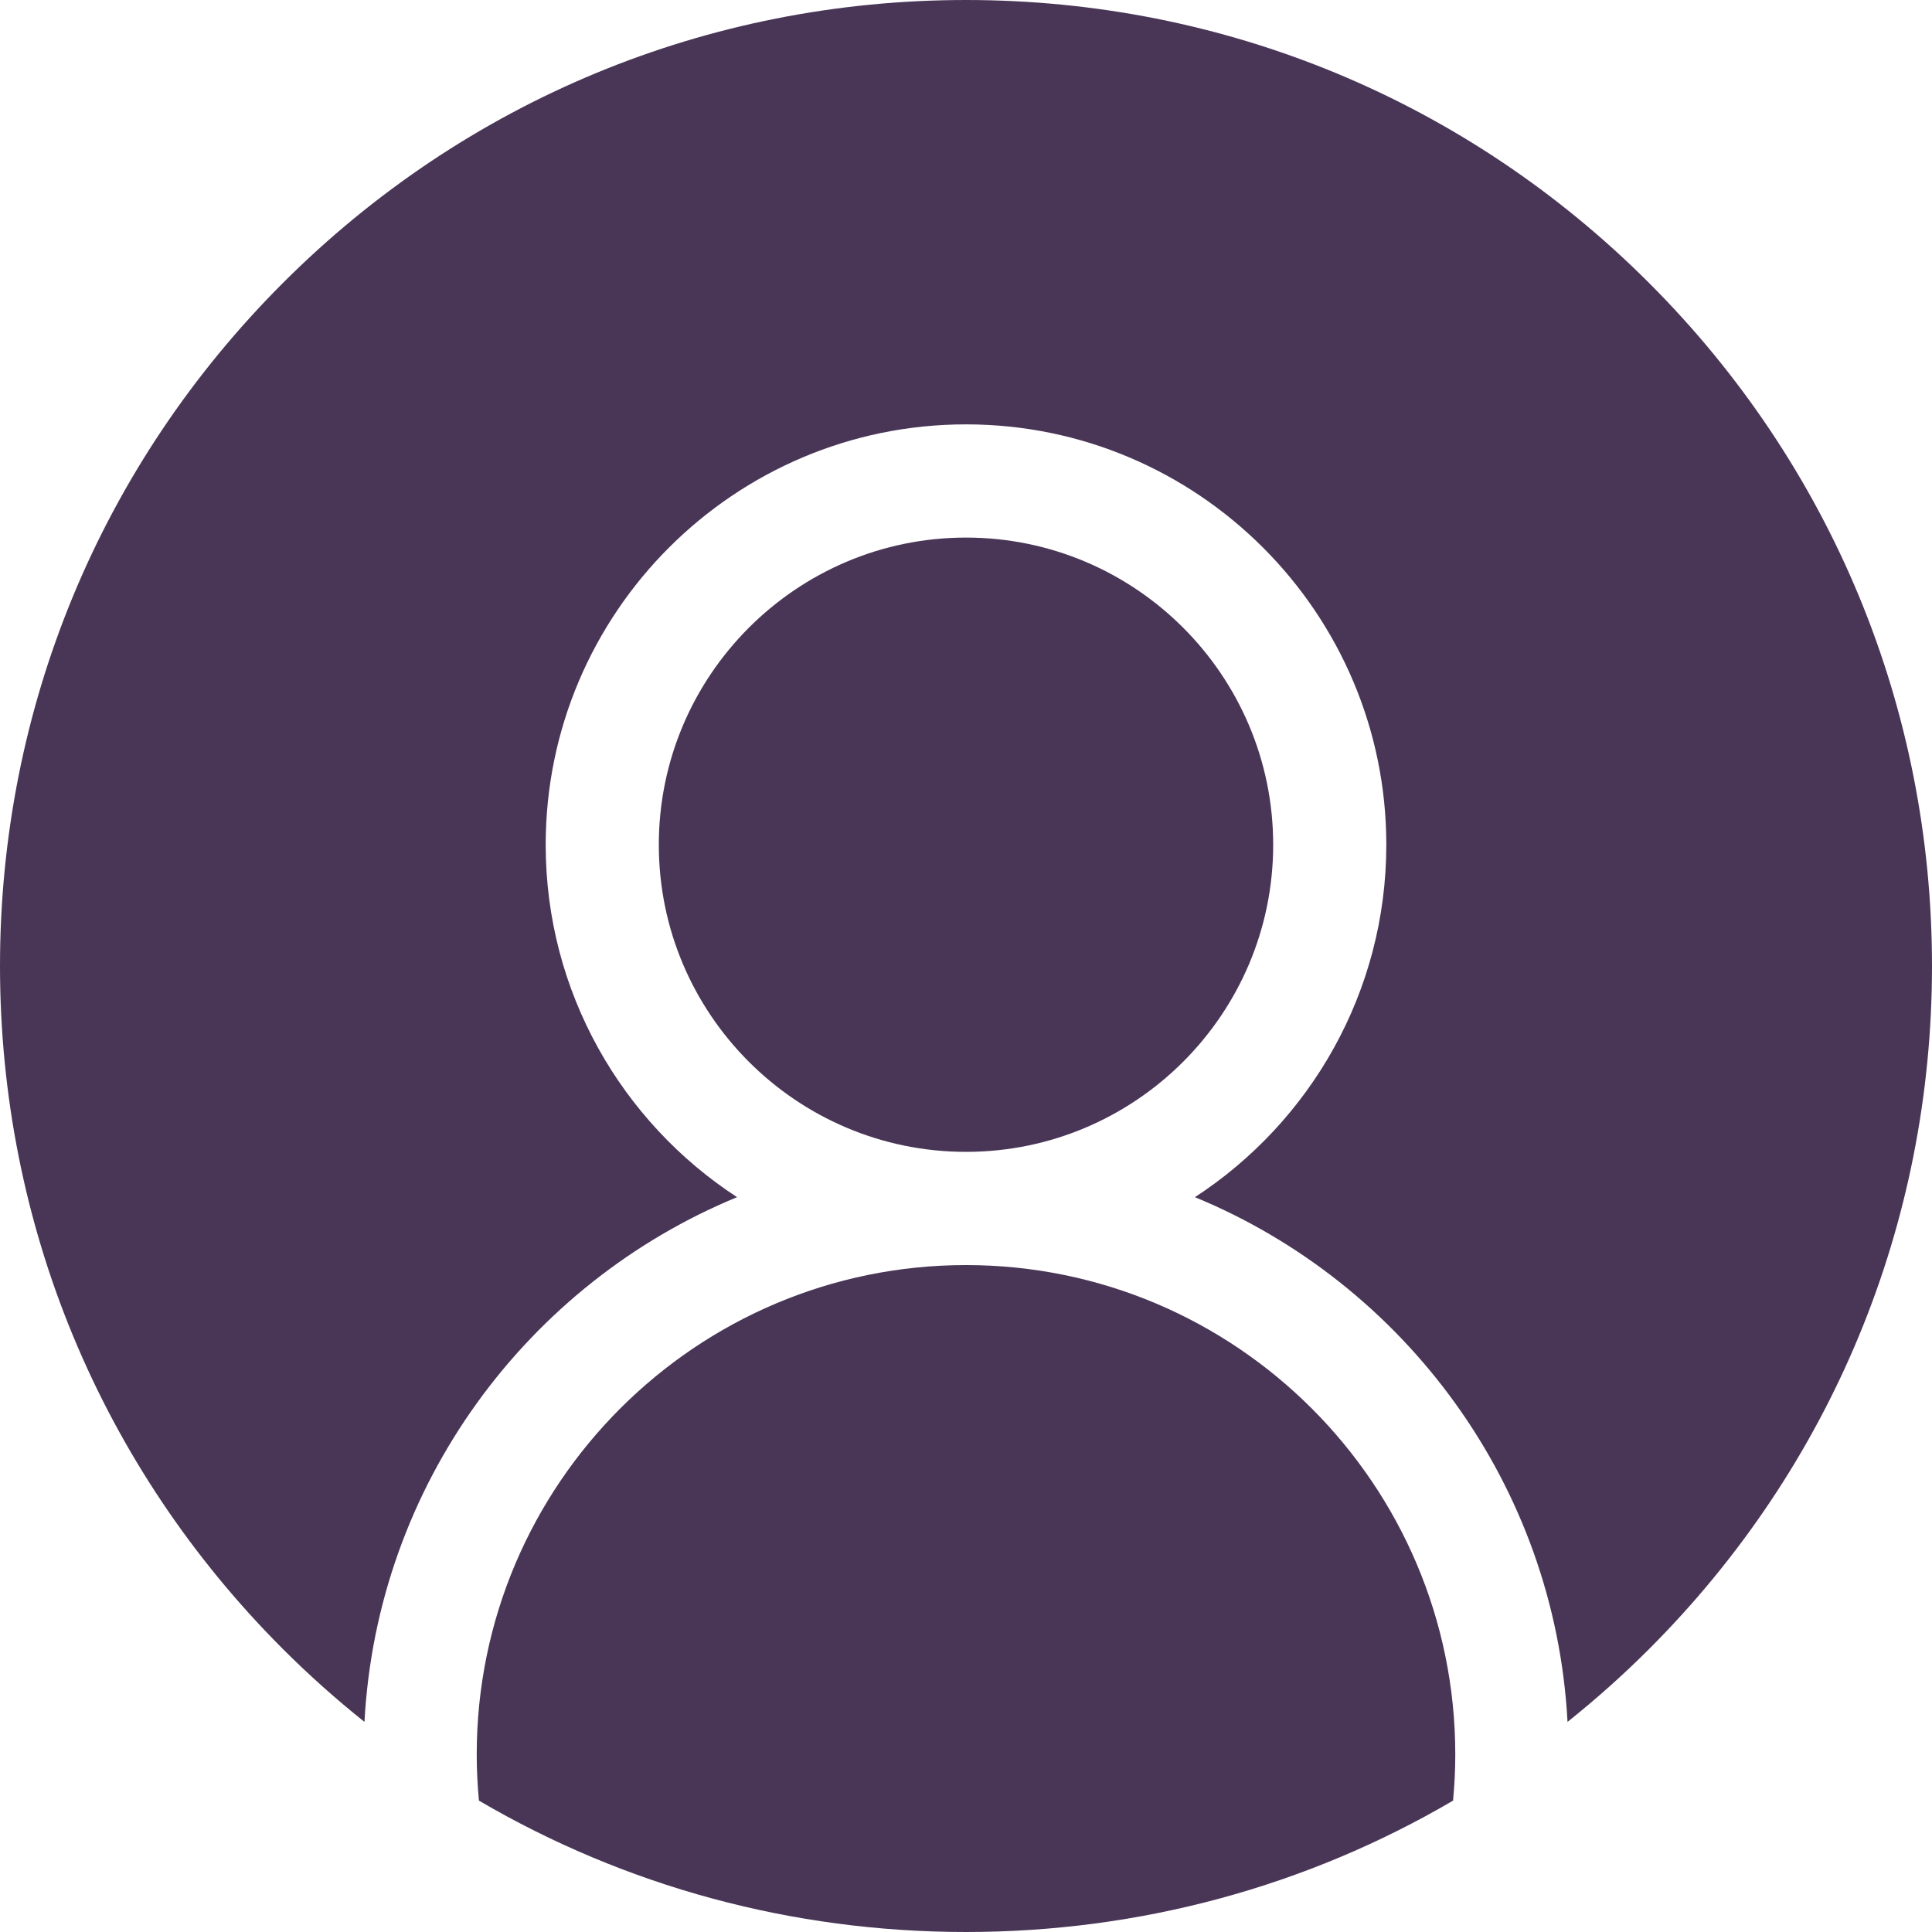 <svg width="20" height="20" viewBox="0 0 20 20" fill="none" xmlns="http://www.w3.org/2000/svg">
<path d="M10 13.096C7.207 13.096 4.935 15.368 4.935 18.161C4.935 18.323 4.943 18.482 4.958 18.64C6.472 19.527 8.199 20 10 20C11.801 20 13.528 19.527 15.042 18.64C15.057 18.482 15.065 18.323 15.065 18.161C15.065 15.368 12.793 13.096 10 13.096Z" fill="#493657"/>
<path d="M17.071 2.929C15.182 1.04 12.671 0 10 0C7.329 0 4.818 1.04 2.929 2.929C1.04 4.818 0 7.329 0 10C0 12.671 1.04 15.182 2.929 17.071C3.198 17.34 3.48 17.591 3.773 17.825C3.904 15.37 5.462 13.287 7.63 12.393C6.438 11.616 5.649 10.271 5.649 8.745C5.649 6.345 7.601 4.393 10 4.393C12.399 4.393 14.351 6.345 14.351 8.745C14.351 10.271 13.562 11.616 12.37 12.393C14.538 13.287 16.096 15.37 16.227 17.825C16.52 17.591 16.802 17.34 17.071 17.071C18.96 15.182 20 12.671 20 10C20 7.329 18.96 4.818 17.071 2.929V2.929Z" fill="#493657"/>
<path d="M13.18 8.745C13.18 6.991 11.753 5.565 10 5.565C8.247 5.565 6.82 6.992 6.82 8.745C6.82 10.498 8.247 11.924 10 11.924C11.753 11.924 13.18 10.498 13.18 8.745Z" fill="#493657"/>
</svg>
